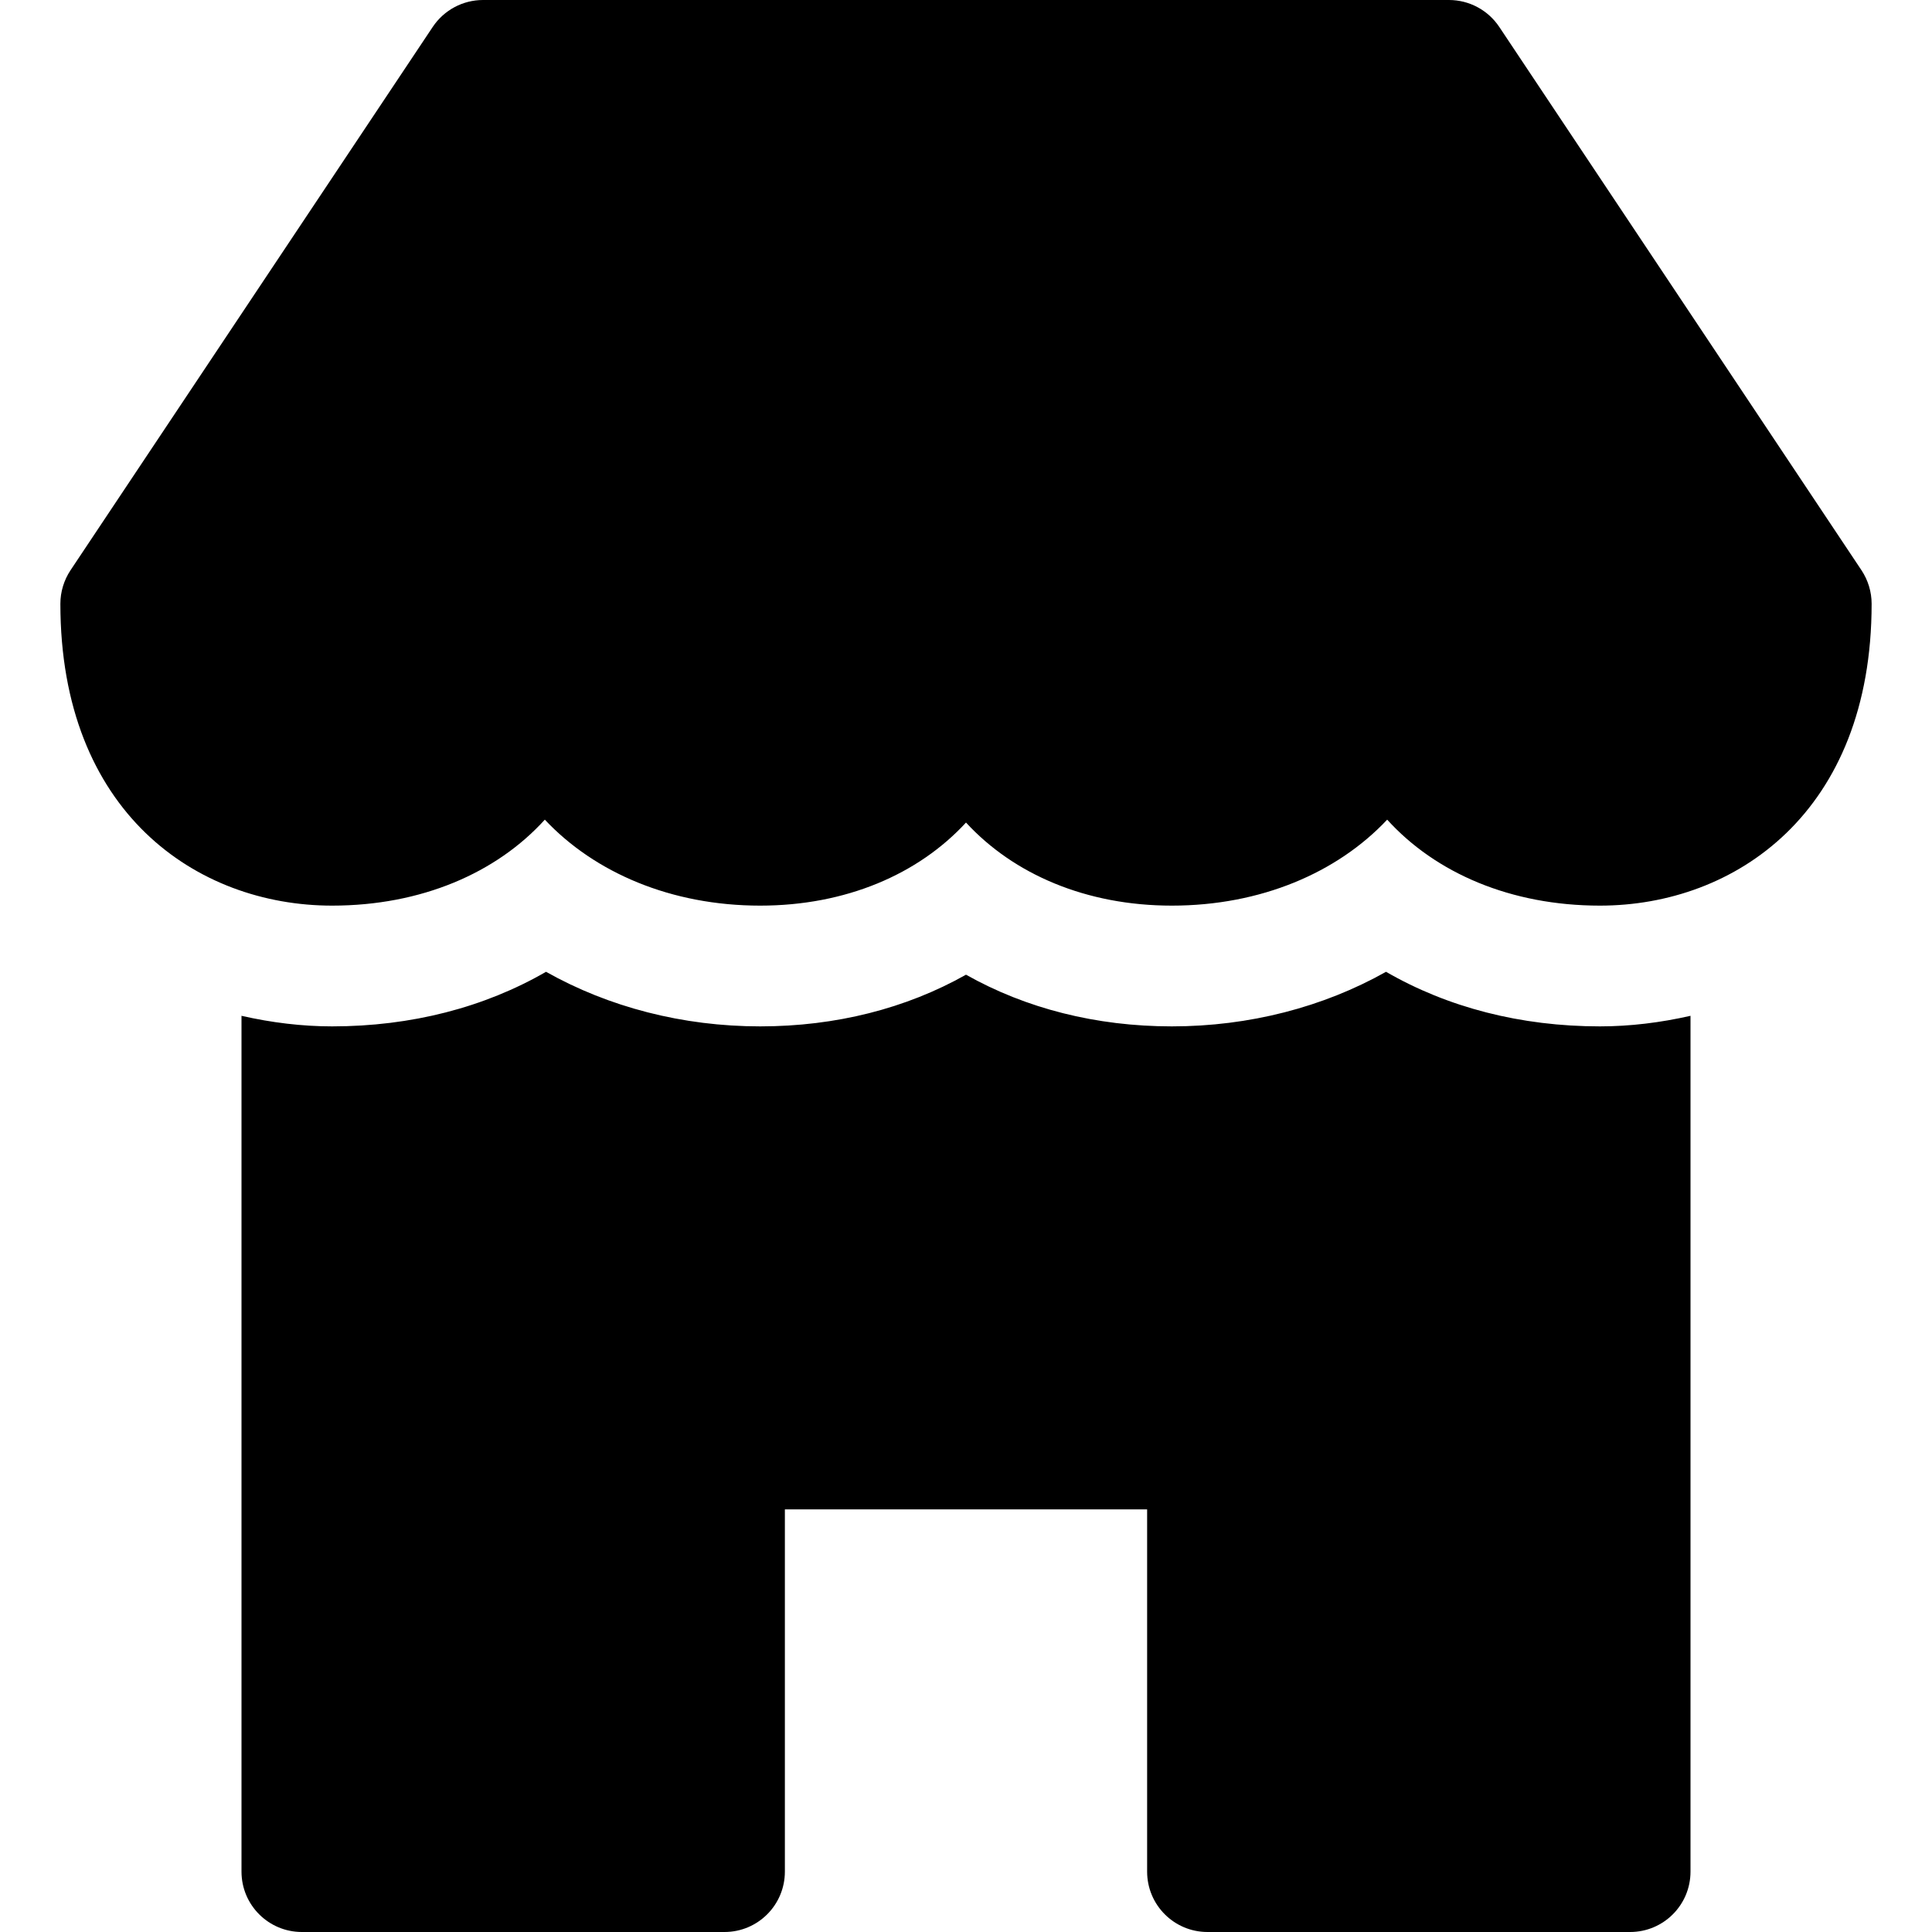 <?xml version="1.0" encoding="utf-8"?>
<!-- Generator: Adobe Illustrator 20.0.0, SVG Export Plug-In . SVG Version: 6.00 Build 0)  -->
<!DOCTYPE svg PUBLIC "-//W3C//DTD SVG 1.1//EN" "http://www.w3.org/Graphics/SVG/1.1/DTD/svg11.dtd">
<svg version="1.1" id="Layer_1" xmlns="http://www.w3.org/2000/svg" xmlns:xlink="http://www.w3.org/1999/xlink" x="0px" y="0px"
	 width="32px" height="32px" viewBox="0 0 32 32" enable-background="new 0 0 32 32" xml:space="preserve">
<path d="M20,32h7c0.552,0,1-0.447,1-1V16.825C27.503,16.938,26.999,17,26.5,17c-1.31,0-2.521-0.313-3.543-0.904
	C21.918,16.681,20.692,17,19.409,17c-1.253,0-2.418-0.297-3.409-0.856C15.009,16.703,13.844,17,12.591,17
	c-1.283,0-2.509-0.319-3.547-0.904C8.021,16.687,6.81,17,5.5,17c-0.499,0-1.003-0.062-1.5-0.175V31c0,0.553,0.448,1,1,1h7
	c0.552,0,1-0.447,1-1v-6h6v6C19,31.553,19.448,32,20,32z"/>
<path d="M5.5,15c1.474,0,2.72-0.538,3.524-1.424C9.852,14.457,11.12,15,12.591,15c1.418,0,2.62-0.519,3.409-1.376
	C16.789,14.481,17.991,15,19.409,15c1.471,0,2.739-0.543,3.567-1.424C23.78,14.462,25.026,15,26.5,15c2.24,0,4.5-1.546,4.5-5
	c0-0.197-0.059-0.391-0.168-0.555l-6-9C24.646,0.167,24.334,0,24,0H8C7.666,0,7.354,0.167,7.168,0.445l-6,9
	C1.059,9.609,1,9.803,1,10C1,13.454,3.26,15,5.5,15z"/>
</svg>
